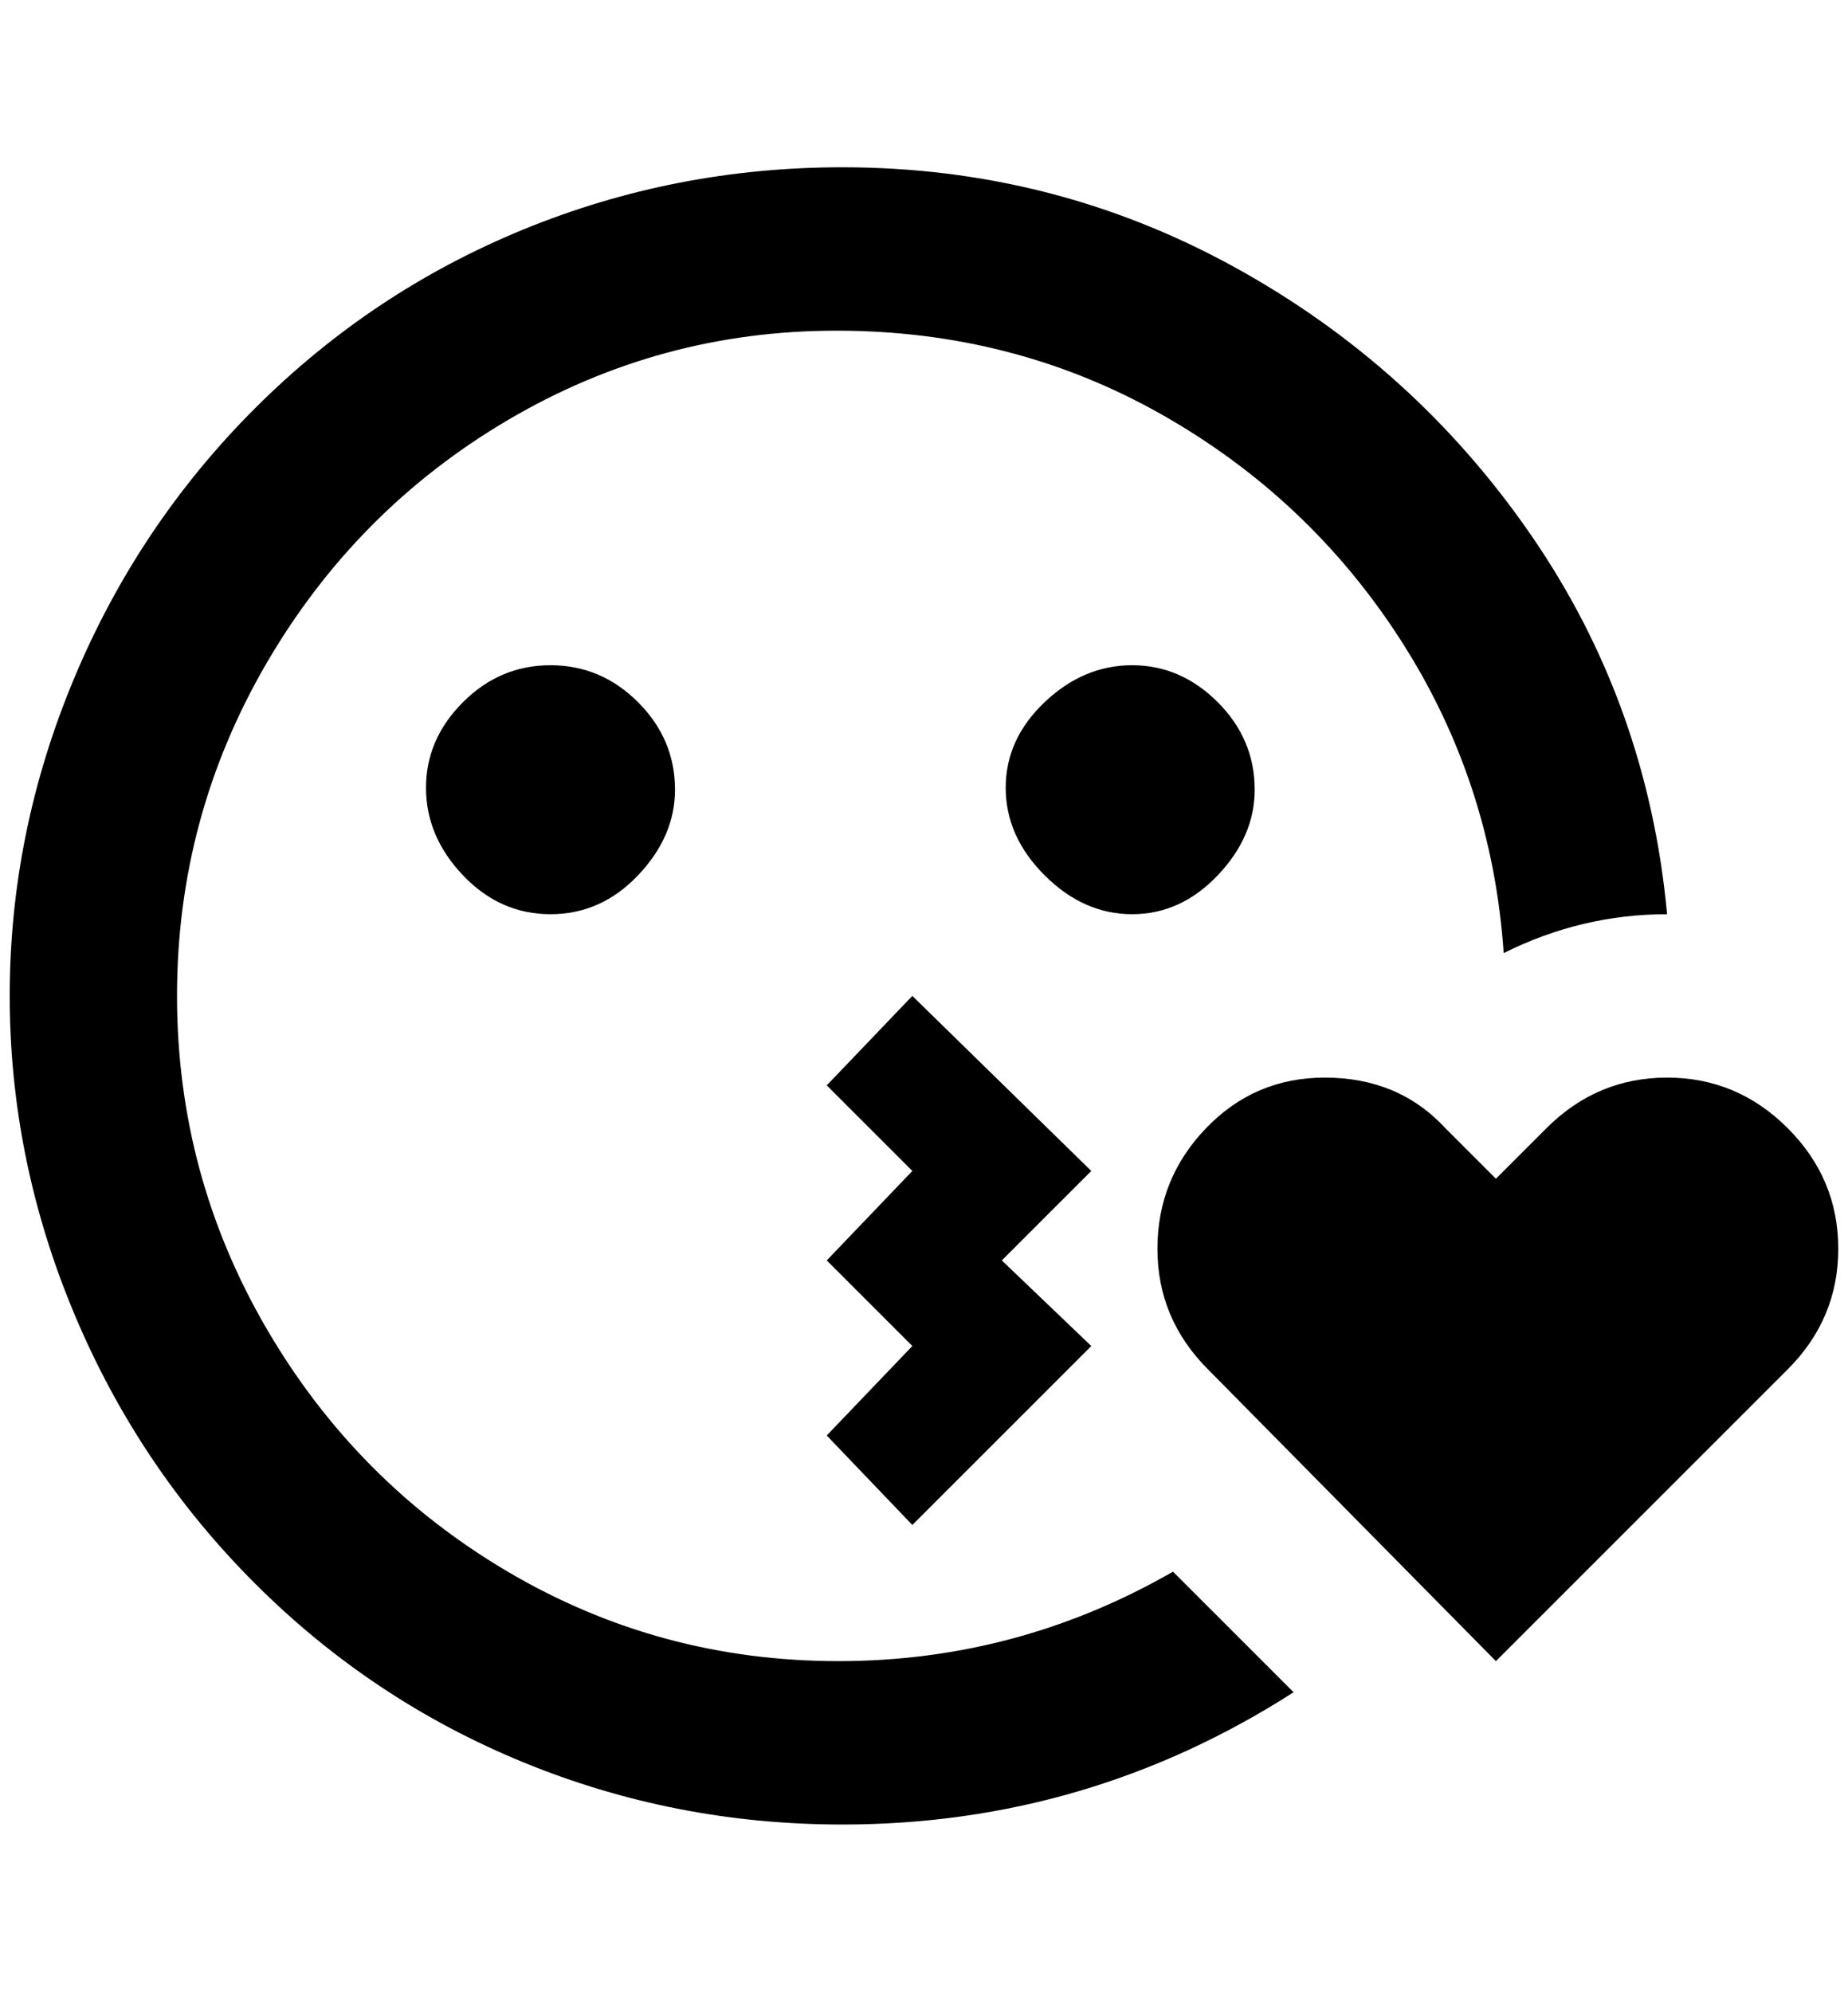 <?xml version="1.0" standalone="no"?>
<!DOCTYPE svg PUBLIC "-//W3C//DTD SVG 1.1//EN" "http://www.w3.org/Graphics/SVG/1.1/DTD/svg11.dtd" >
<svg xmlns="http://www.w3.org/2000/svg" xmlns:xlink="http://www.w3.org/1999/xlink" version="1.1" viewBox="-10 0 1900 2048">
   <path fill="currentColor"
d="M684 812q0 48 -38 88t-90 40t-90 -40t-38 -90t38 -88t90 -38t90 38t38 90zM1280 812q0 48 -38 88t-88 40t-90 -40t-40 -90t40 -88t90 -38t88 38t38 90zM1112 1204l-184 -180l-88 92l88 88l-88 92l88 88l-88 92l88 92l184 -184l-92 -88zM1352 1108q-72 0 -122 52t-50 124
t52 124l296 300l300 -300q52 -52 52 -124t-52 -124t-124 -52t-124 52l-52 52l-52 -52q-48 -52 -124 -52zM1196 1616q-160 92 -344 92t-340 -92t-248 -250t-92 -342t92 -342t248 -250t338 -92t334 86t246 232t106 322q80 -40 168 -40q-20 -216 -140 -390t-306 -276t-402 -102
q-172 0 -328 64t-276 184t-186 278t-66 326t66 326t186 278t276 184t328 64q252 0 464 -136z" />
</svg>
